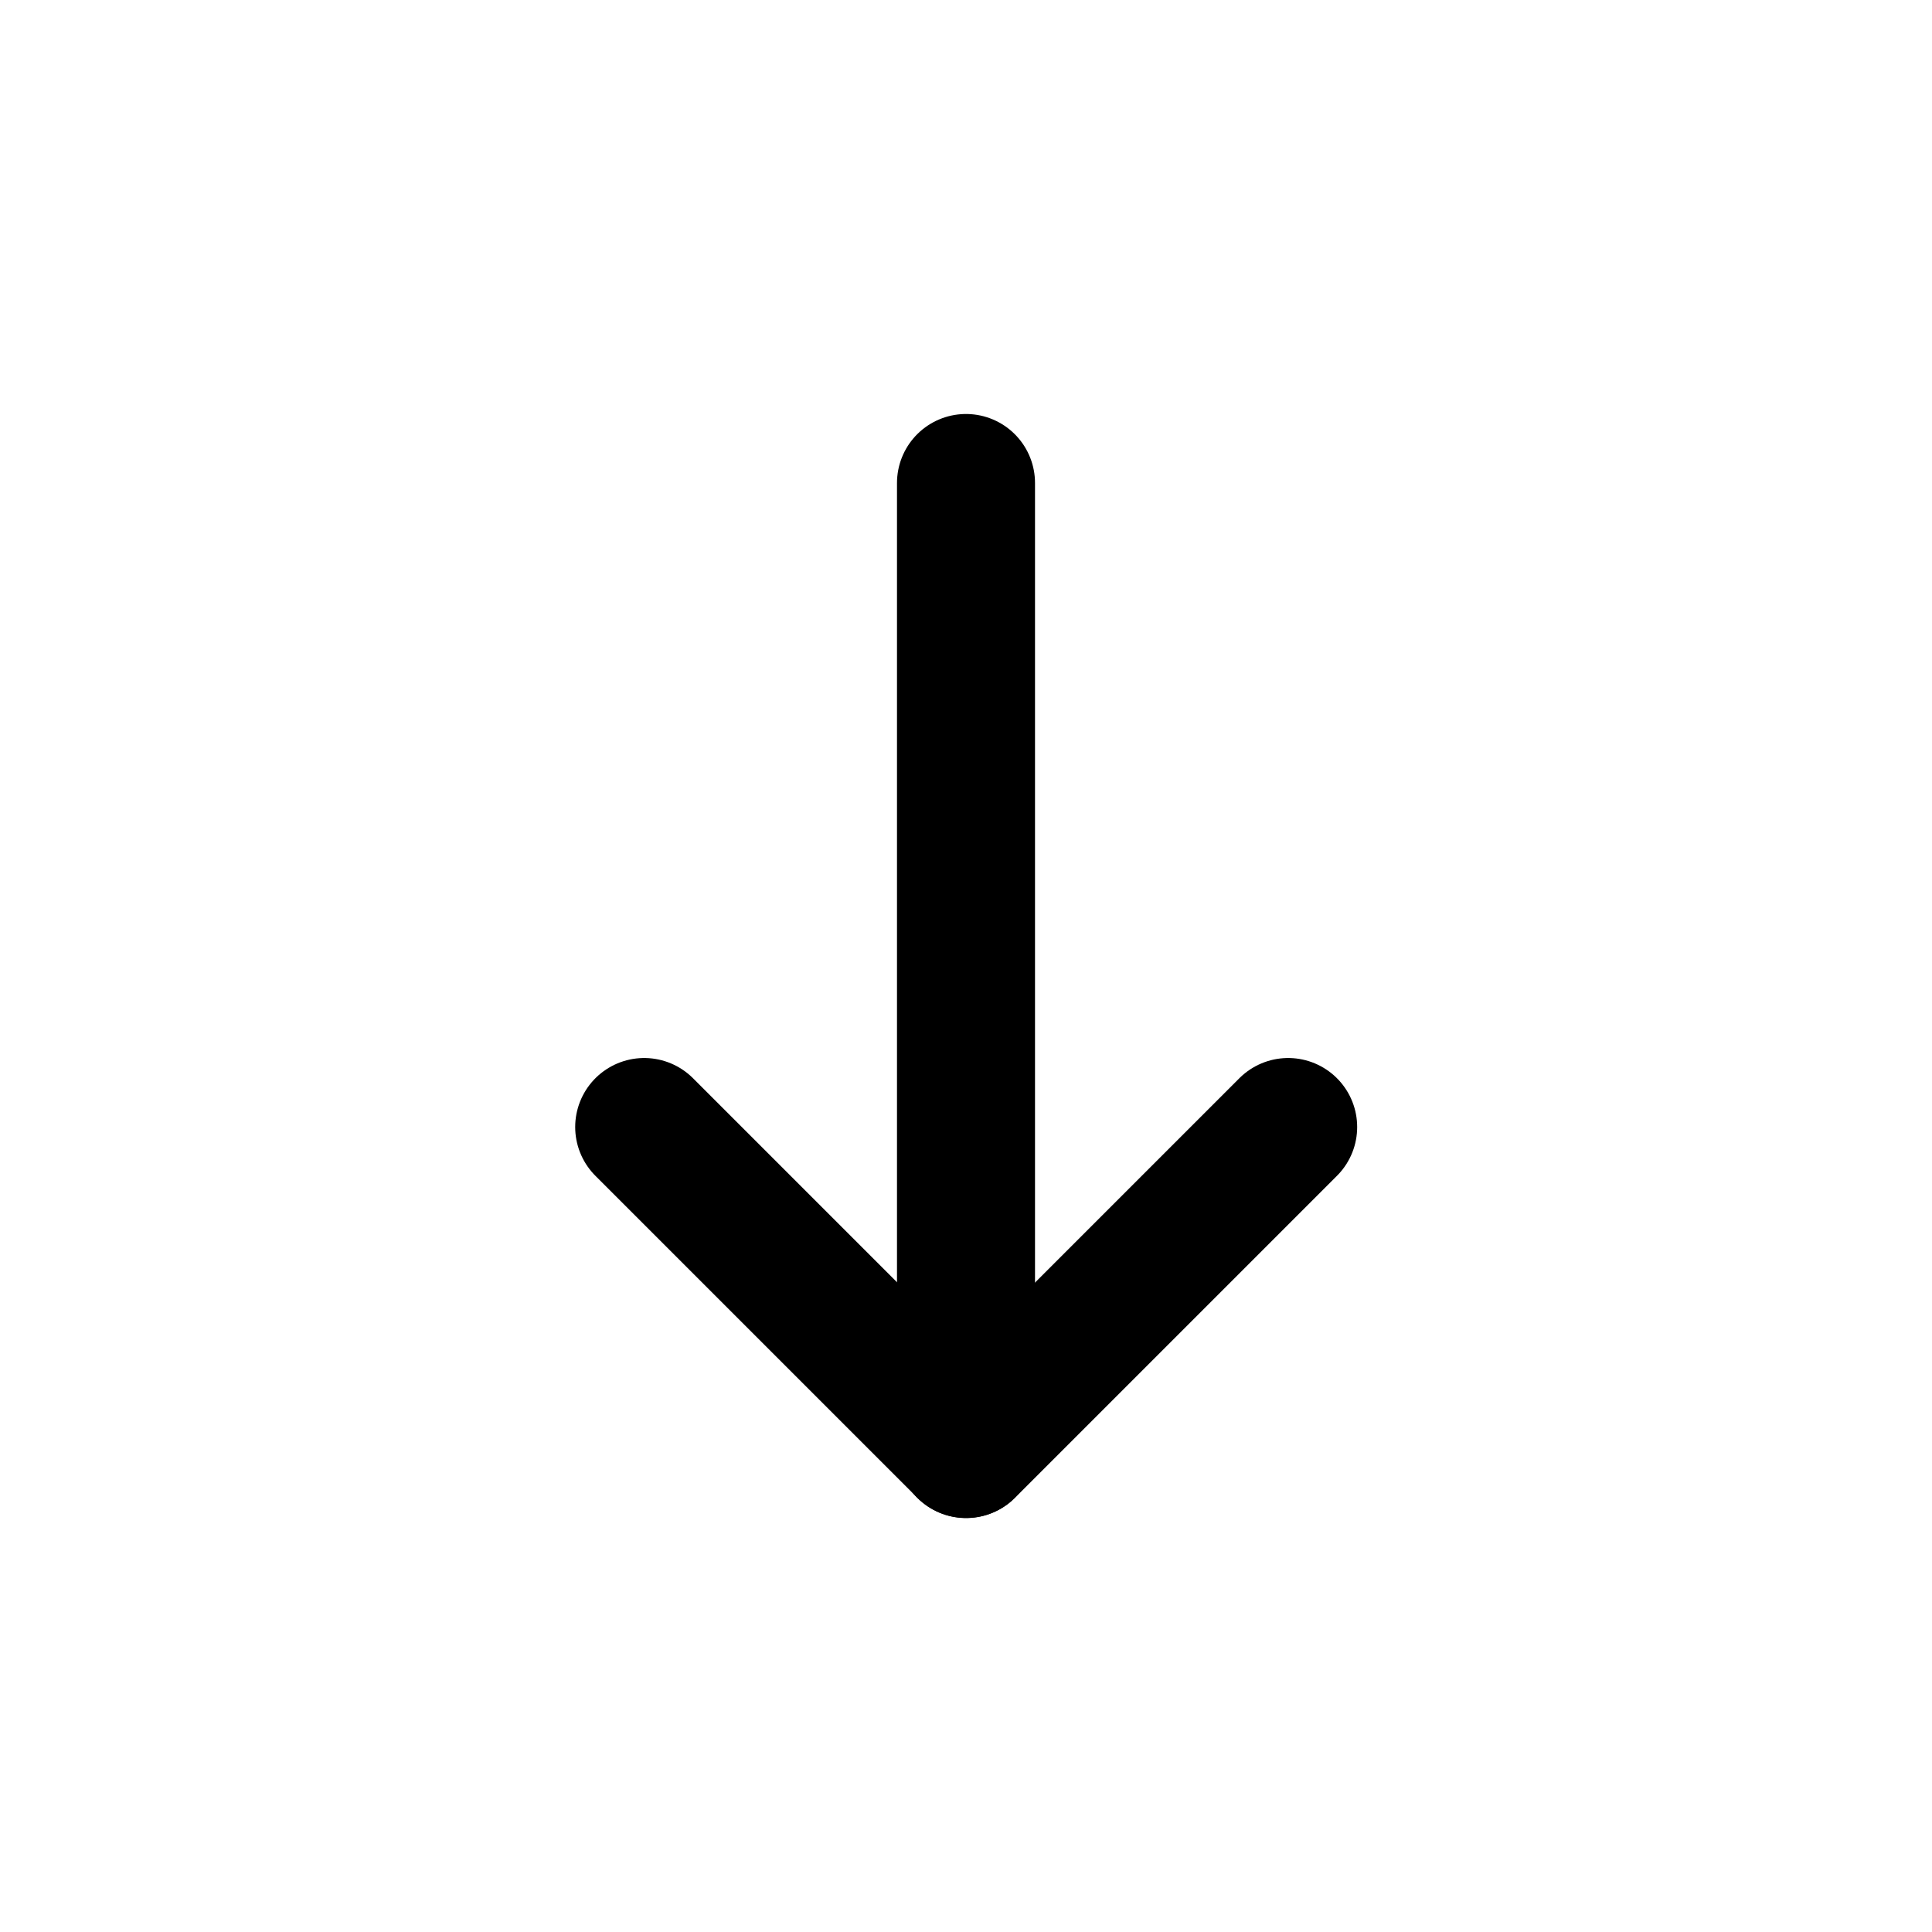 <svg width="32" height="32" viewBox="0 0 32 32" fill="none" xmlns="http://www.w3.org/2000/svg">
<path d="M16 24V8" stroke="currentColor" stroke-width="2.286" stroke-linecap="round" stroke-linejoin="round"/>
<path d="M21.336 18.667L16.003 24L10.67 18.667" stroke="currentColor" stroke-width="2.286" stroke-linecap="round" stroke-linejoin="round"/>
</svg>
